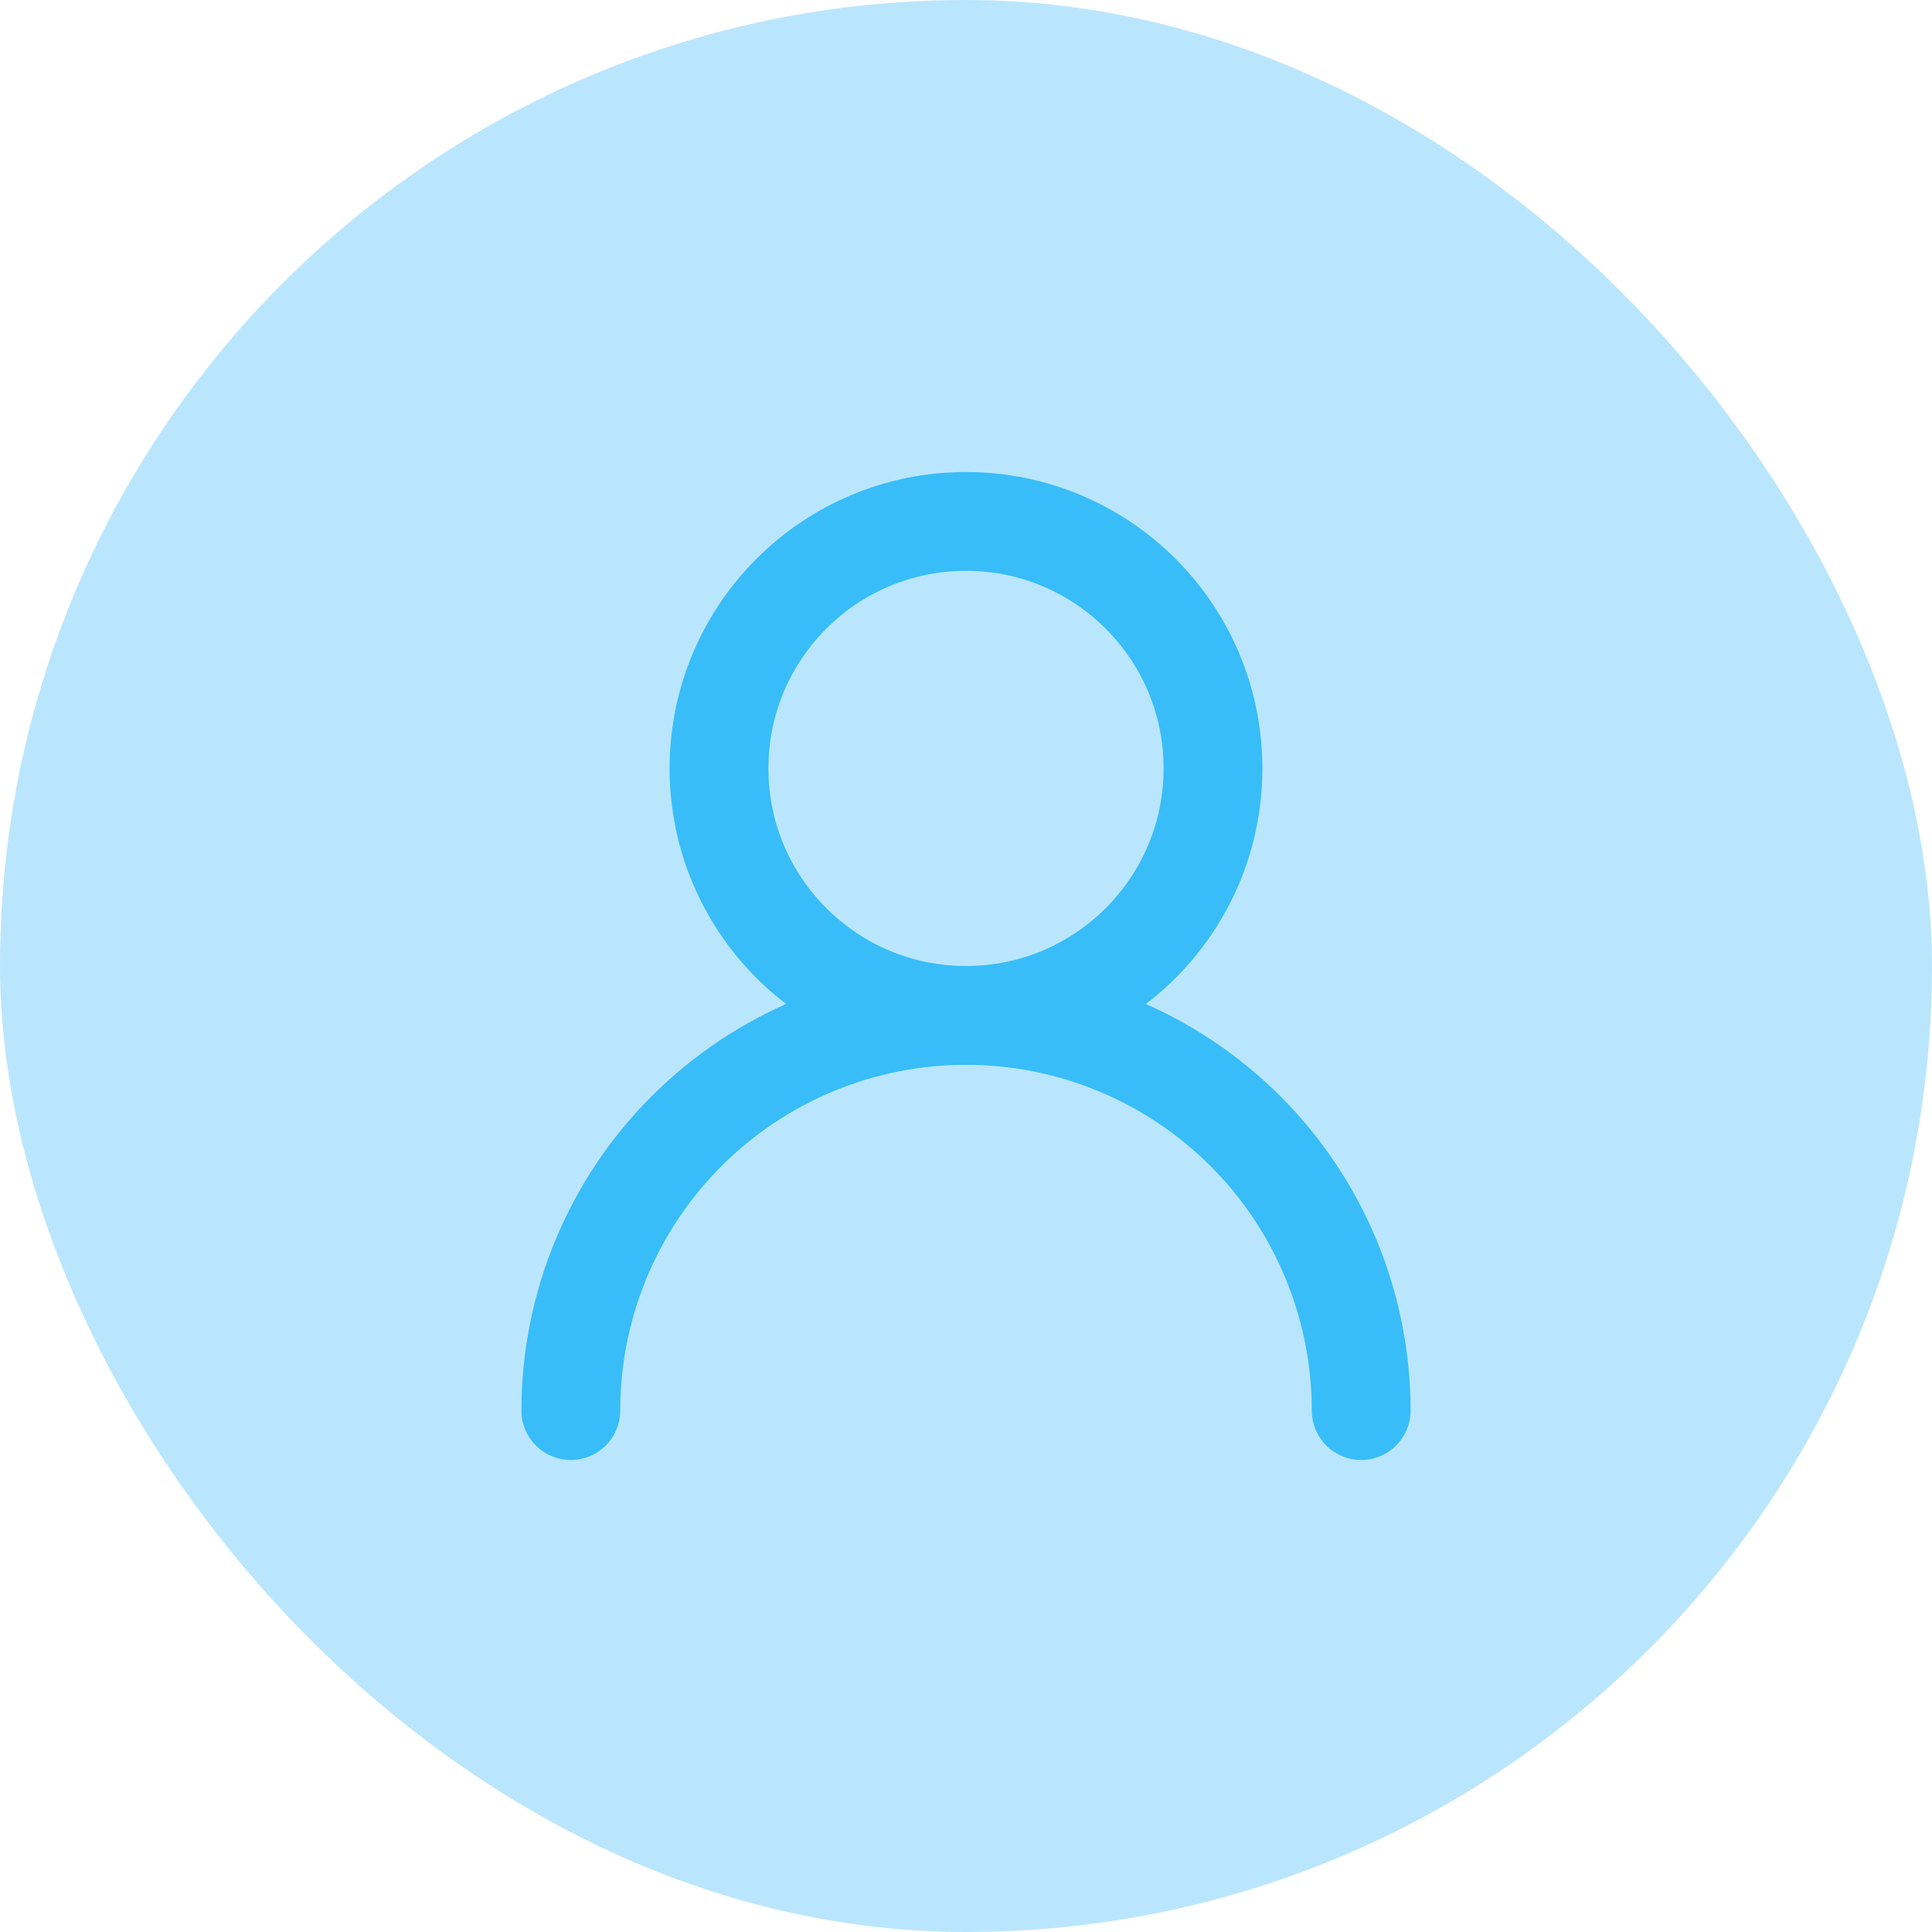 <svg width="88" height="88" viewBox="0 0 88 88" fill="none" xmlns="http://www.w3.org/2000/svg">
<rect width="88" height="88" rx="44" fill="#bae6fd"/>
<path d="M44 46.25C50.213 46.25 55.25 41.213 55.25 35C55.25 28.787 50.213 23.75 44 23.75C37.787 23.75 32.75 28.787 32.75 35C32.75 41.213 37.787 46.25 44 46.25Z" stroke="#38bdf8" stroke-width="4.5" stroke-linecap="round" stroke-linejoin="round"/>
<path d="M62 64.25C62 59.476 60.104 54.898 56.728 51.522C53.352 48.146 48.774 46.25 44 46.25C39.226 46.25 34.648 48.146 31.272 51.522C27.896 54.898 26 59.476 26 64.25" stroke="#38bdf8" stroke-width="4.5" stroke-linecap="round" stroke-linejoin="round"/>
</svg>
